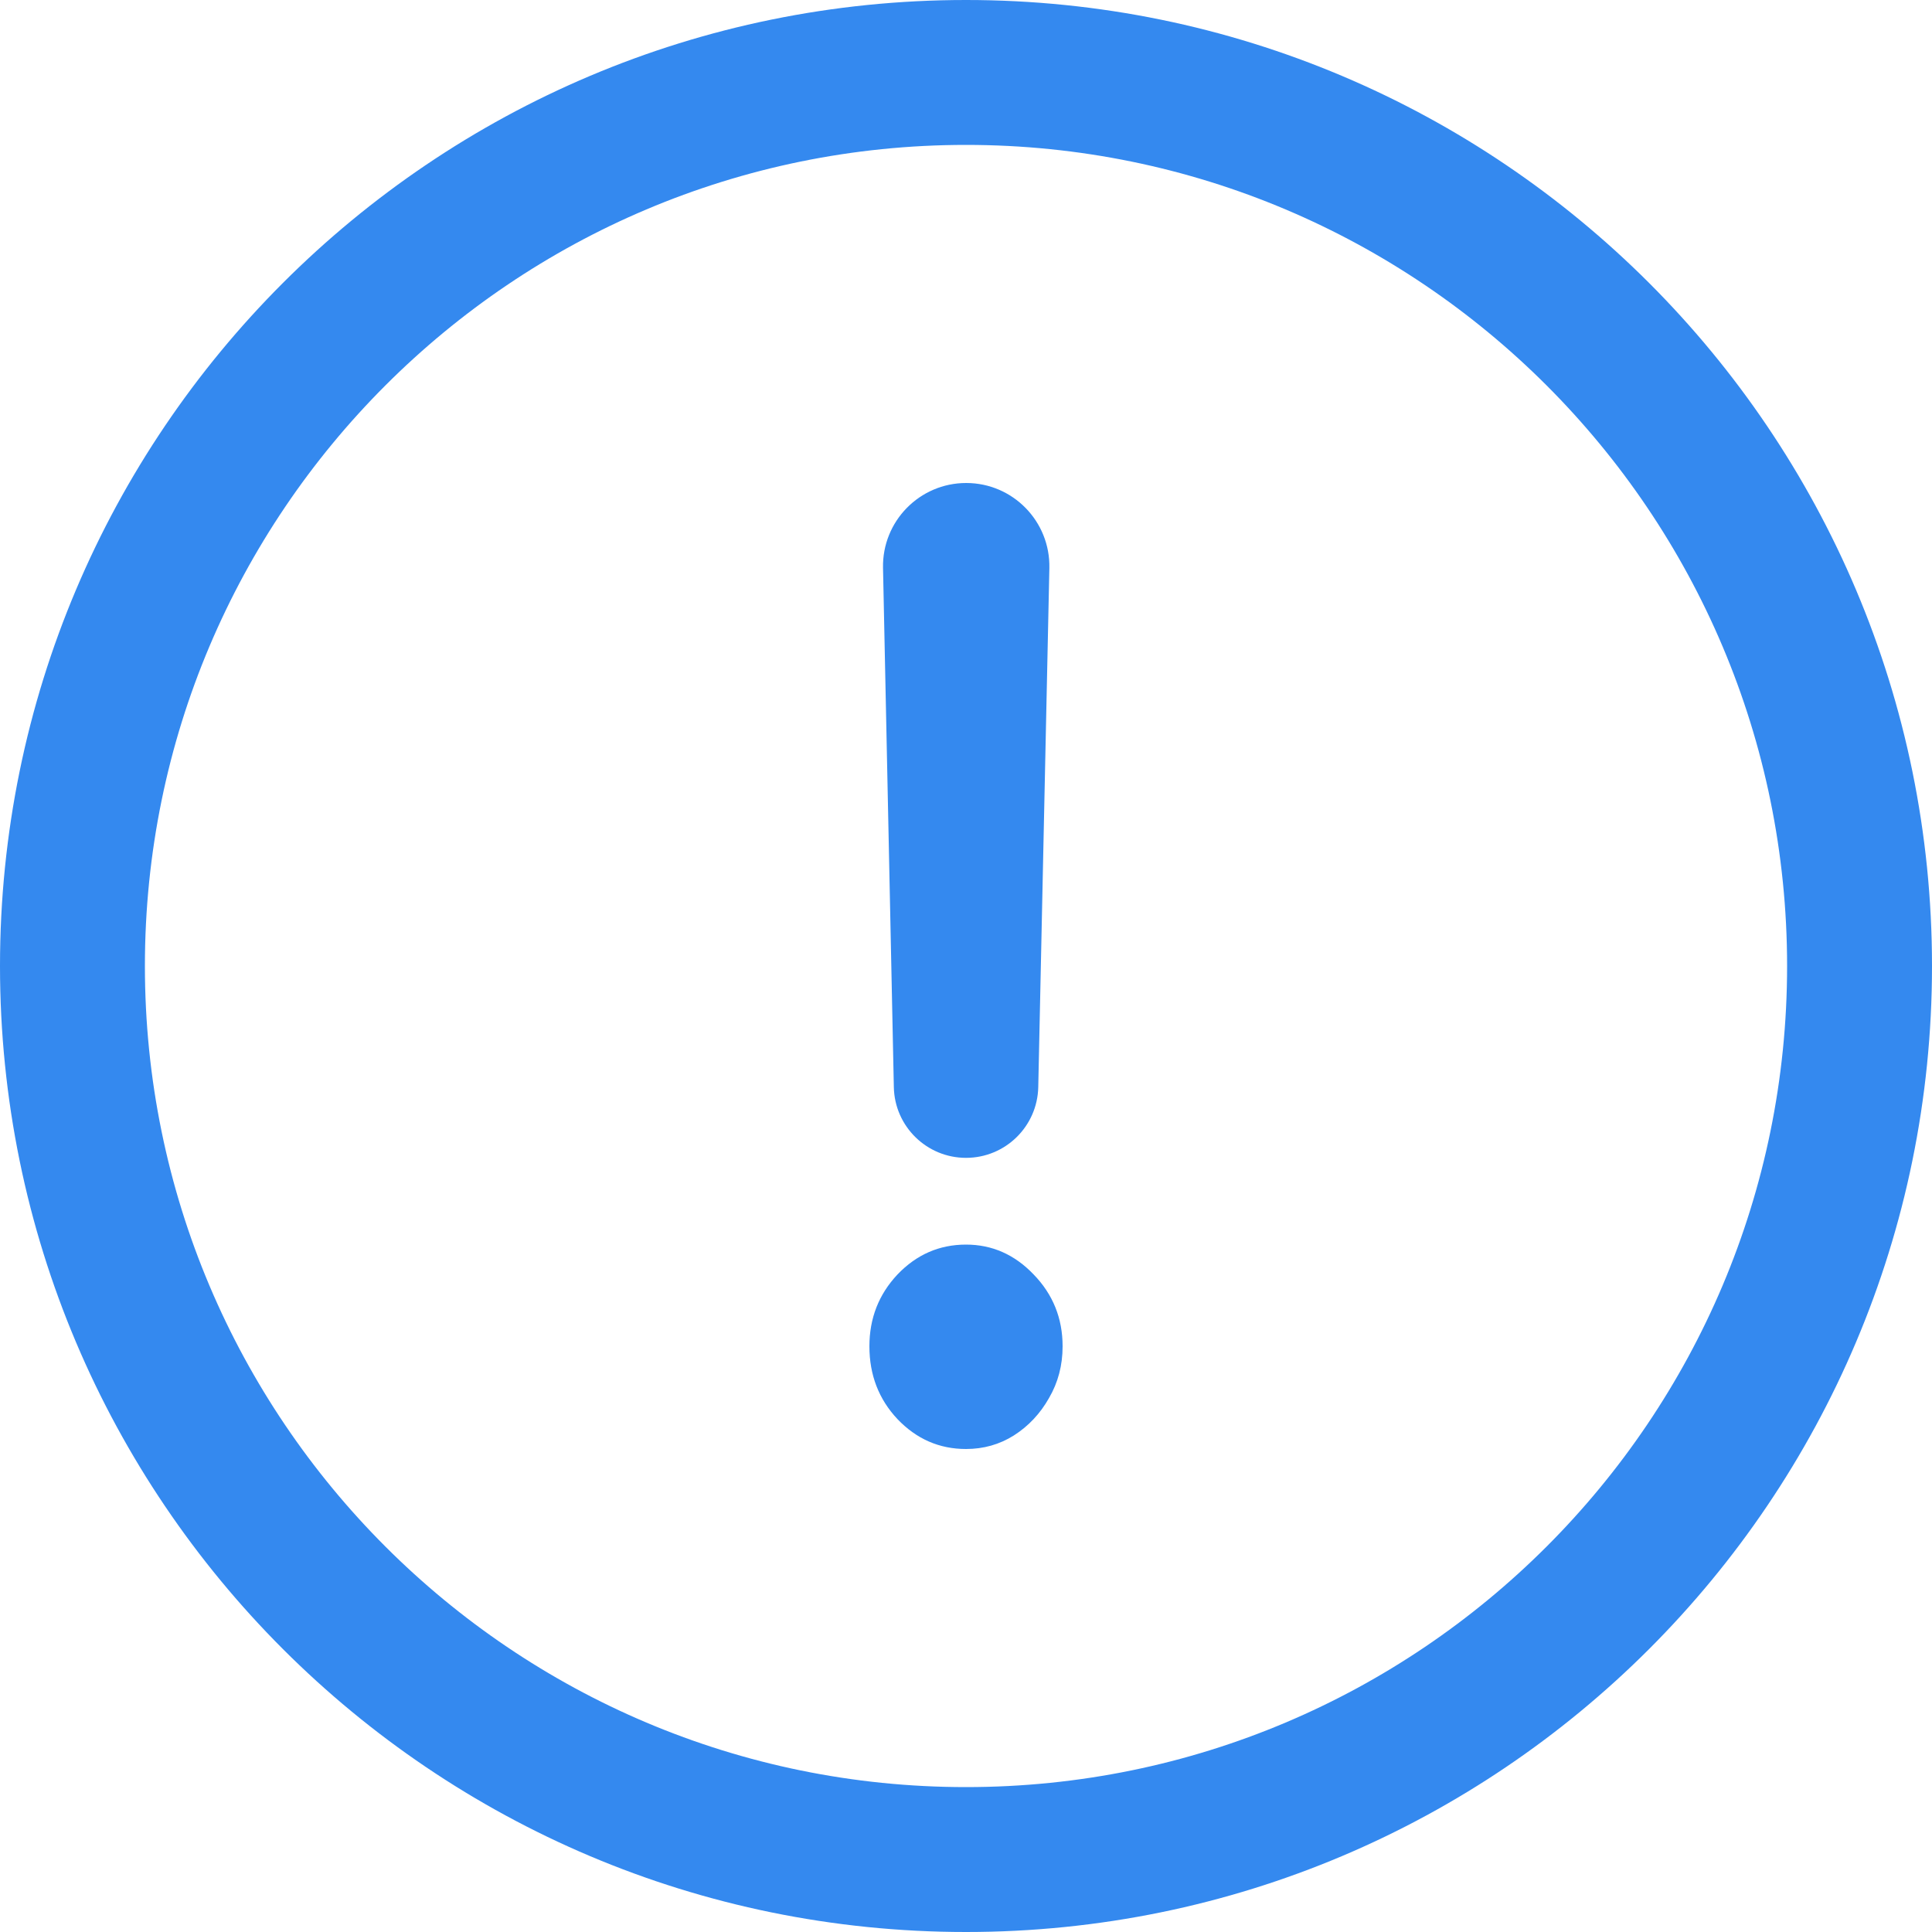 <svg width="20" height="20" viewBox="0 0 20 20" fill="none" xmlns="http://www.w3.org/2000/svg">
<path d="M10.863 5.88C10.873 5.397 10.485 5 10.002 5C9.519 5 9.131 5.397 9.141 5.879L9.253 11.254C9.261 11.66 9.593 11.986 10 11.986C10.407 11.986 10.739 11.661 10.748 11.254L10.863 5.88Z" fill="#3489EF"/>
<path d="M9.291 14.691C9.488 14.897 9.724 15 10 15C10.182 15 10.347 14.953 10.495 14.86C10.647 14.763 10.768 14.634 10.859 14.473C10.953 14.312 11 14.134 11 13.937C11 13.647 10.9 13.399 10.7 13.193C10.503 12.987 10.27 12.884 10 12.884C9.724 12.884 9.488 12.987 9.291 13.193C9.097 13.399 9 13.647 9 13.937C9 14.233 9.097 14.485 9.291 14.691Z" fill="#3489EF"/>
<path fill-rule="evenodd" clip-rule="evenodd" d="M20 10C20 15.523 15.523 20 10 20C4.477 20 0 15.523 0 10C0 4.477 4.477 0 10 0C15.523 0 20 4.477 20 10ZM18.5 10C18.5 14.694 14.694 18.5 10 18.5C5.306 18.5 1.5 14.694 1.5 10C1.5 5.306 5.306 1.5 10 1.5C14.694 1.5 18.5 5.306 18.5 10Z" fill="#3489EF"/>
</svg>
